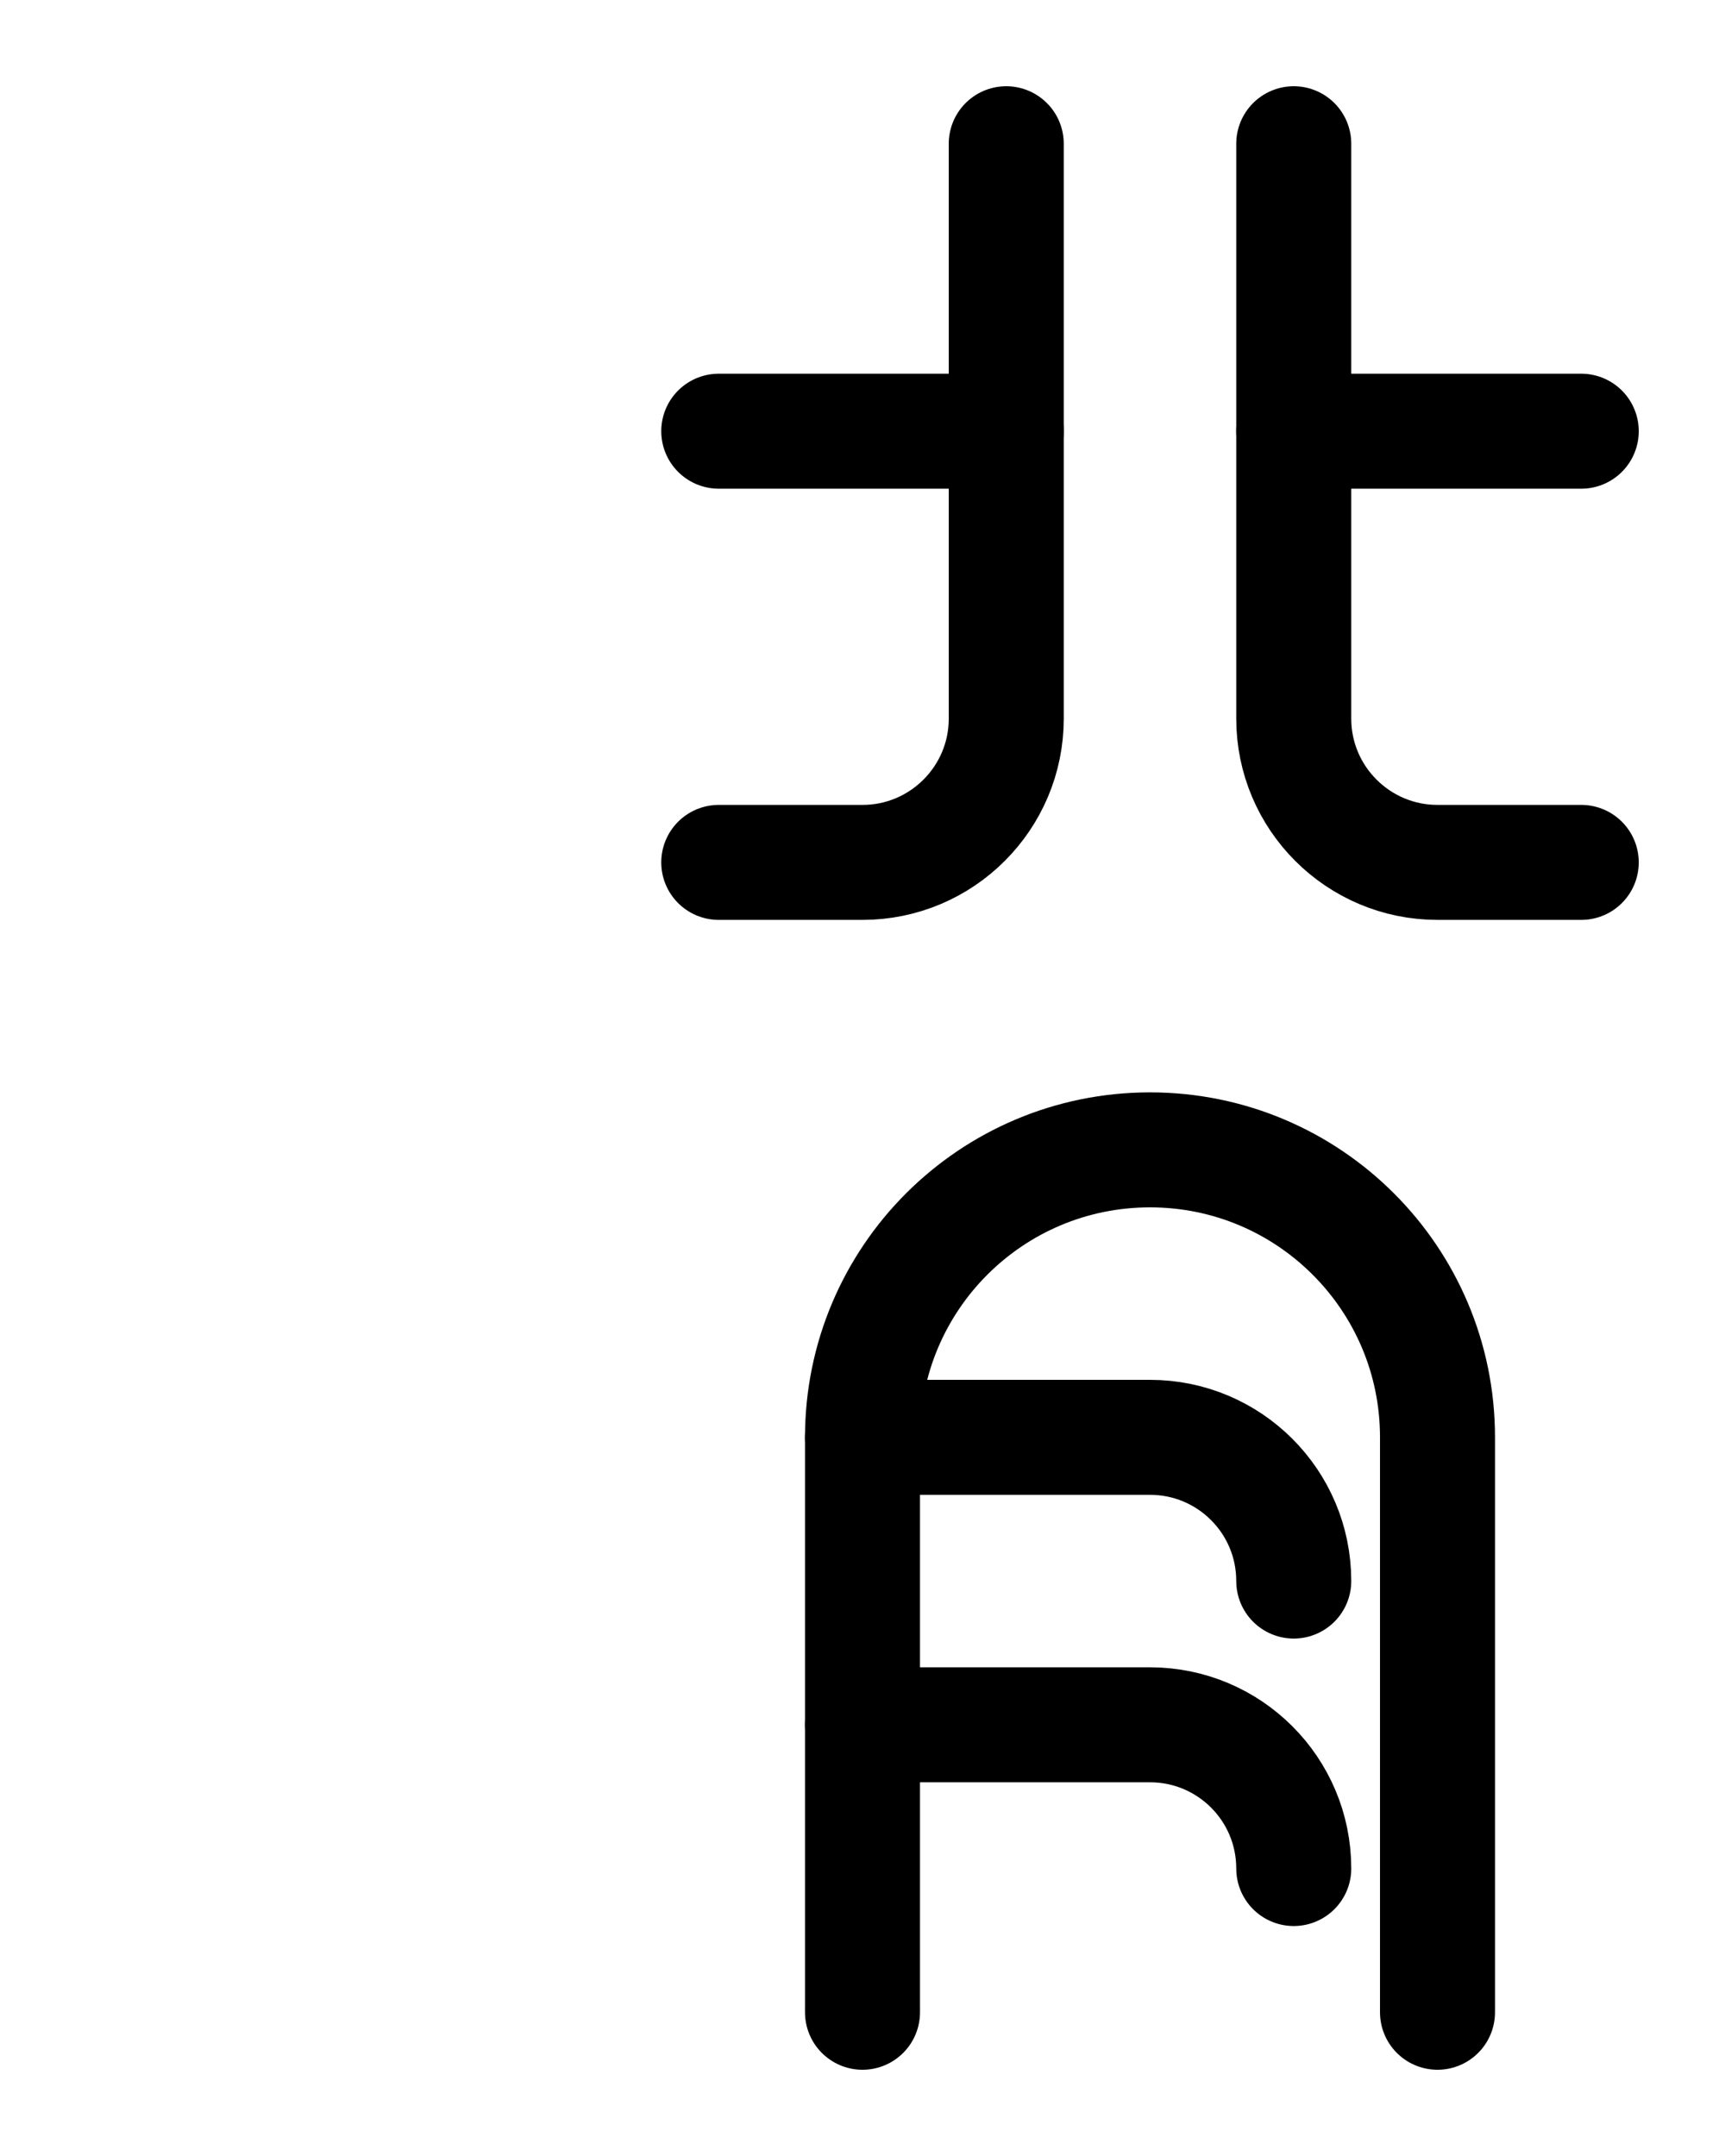 <?xml version="1.0" encoding="utf-8"?>
<!-- Generator: Adobe Illustrator 26.0.0, SVG Export Plug-In . SVG Version: 6.00 Build 0)  -->
<svg version="1.1" id="图层_1" xmlns="http://www.w3.org/2000/svg" xmlns:xlink="http://www.w3.org/1999/xlink" x="0px" y="0px"
	 viewBox="0 0 720 900" style="enable-background:new 0 0 720 900;" xml:space="preserve">
<style type="text/css">
	.st0{fill:none;stroke:#000000;stroke-width:48;stroke-linecap:round;stroke-linejoin:round;stroke-miterlimit:10;}
</style>
<path class="st0" d="M360,840V600c0-66.3,53.7-120,120-120h0c66.3,0,120,53.7,120,120v240"/>
<path class="st0" d="M360,600h120c33.1,0,60,26.8,60,60"/>
<path class="st0" d="M540,60v240c0,33.1,26.9,60,60,60h60"/>
<path class="st0" d="M300,360h60c33.1,0,60-26.9,60-60V60"/>
<line class="st0" x1="300" y1="180" x2="420" y2="180"/>
<line class="st0" x1="540" y1="180" x2="660" y2="180"/>
<path class="st0" d="M360,720h120c33.1,0,60,26.8,60,60"/>
</svg>
